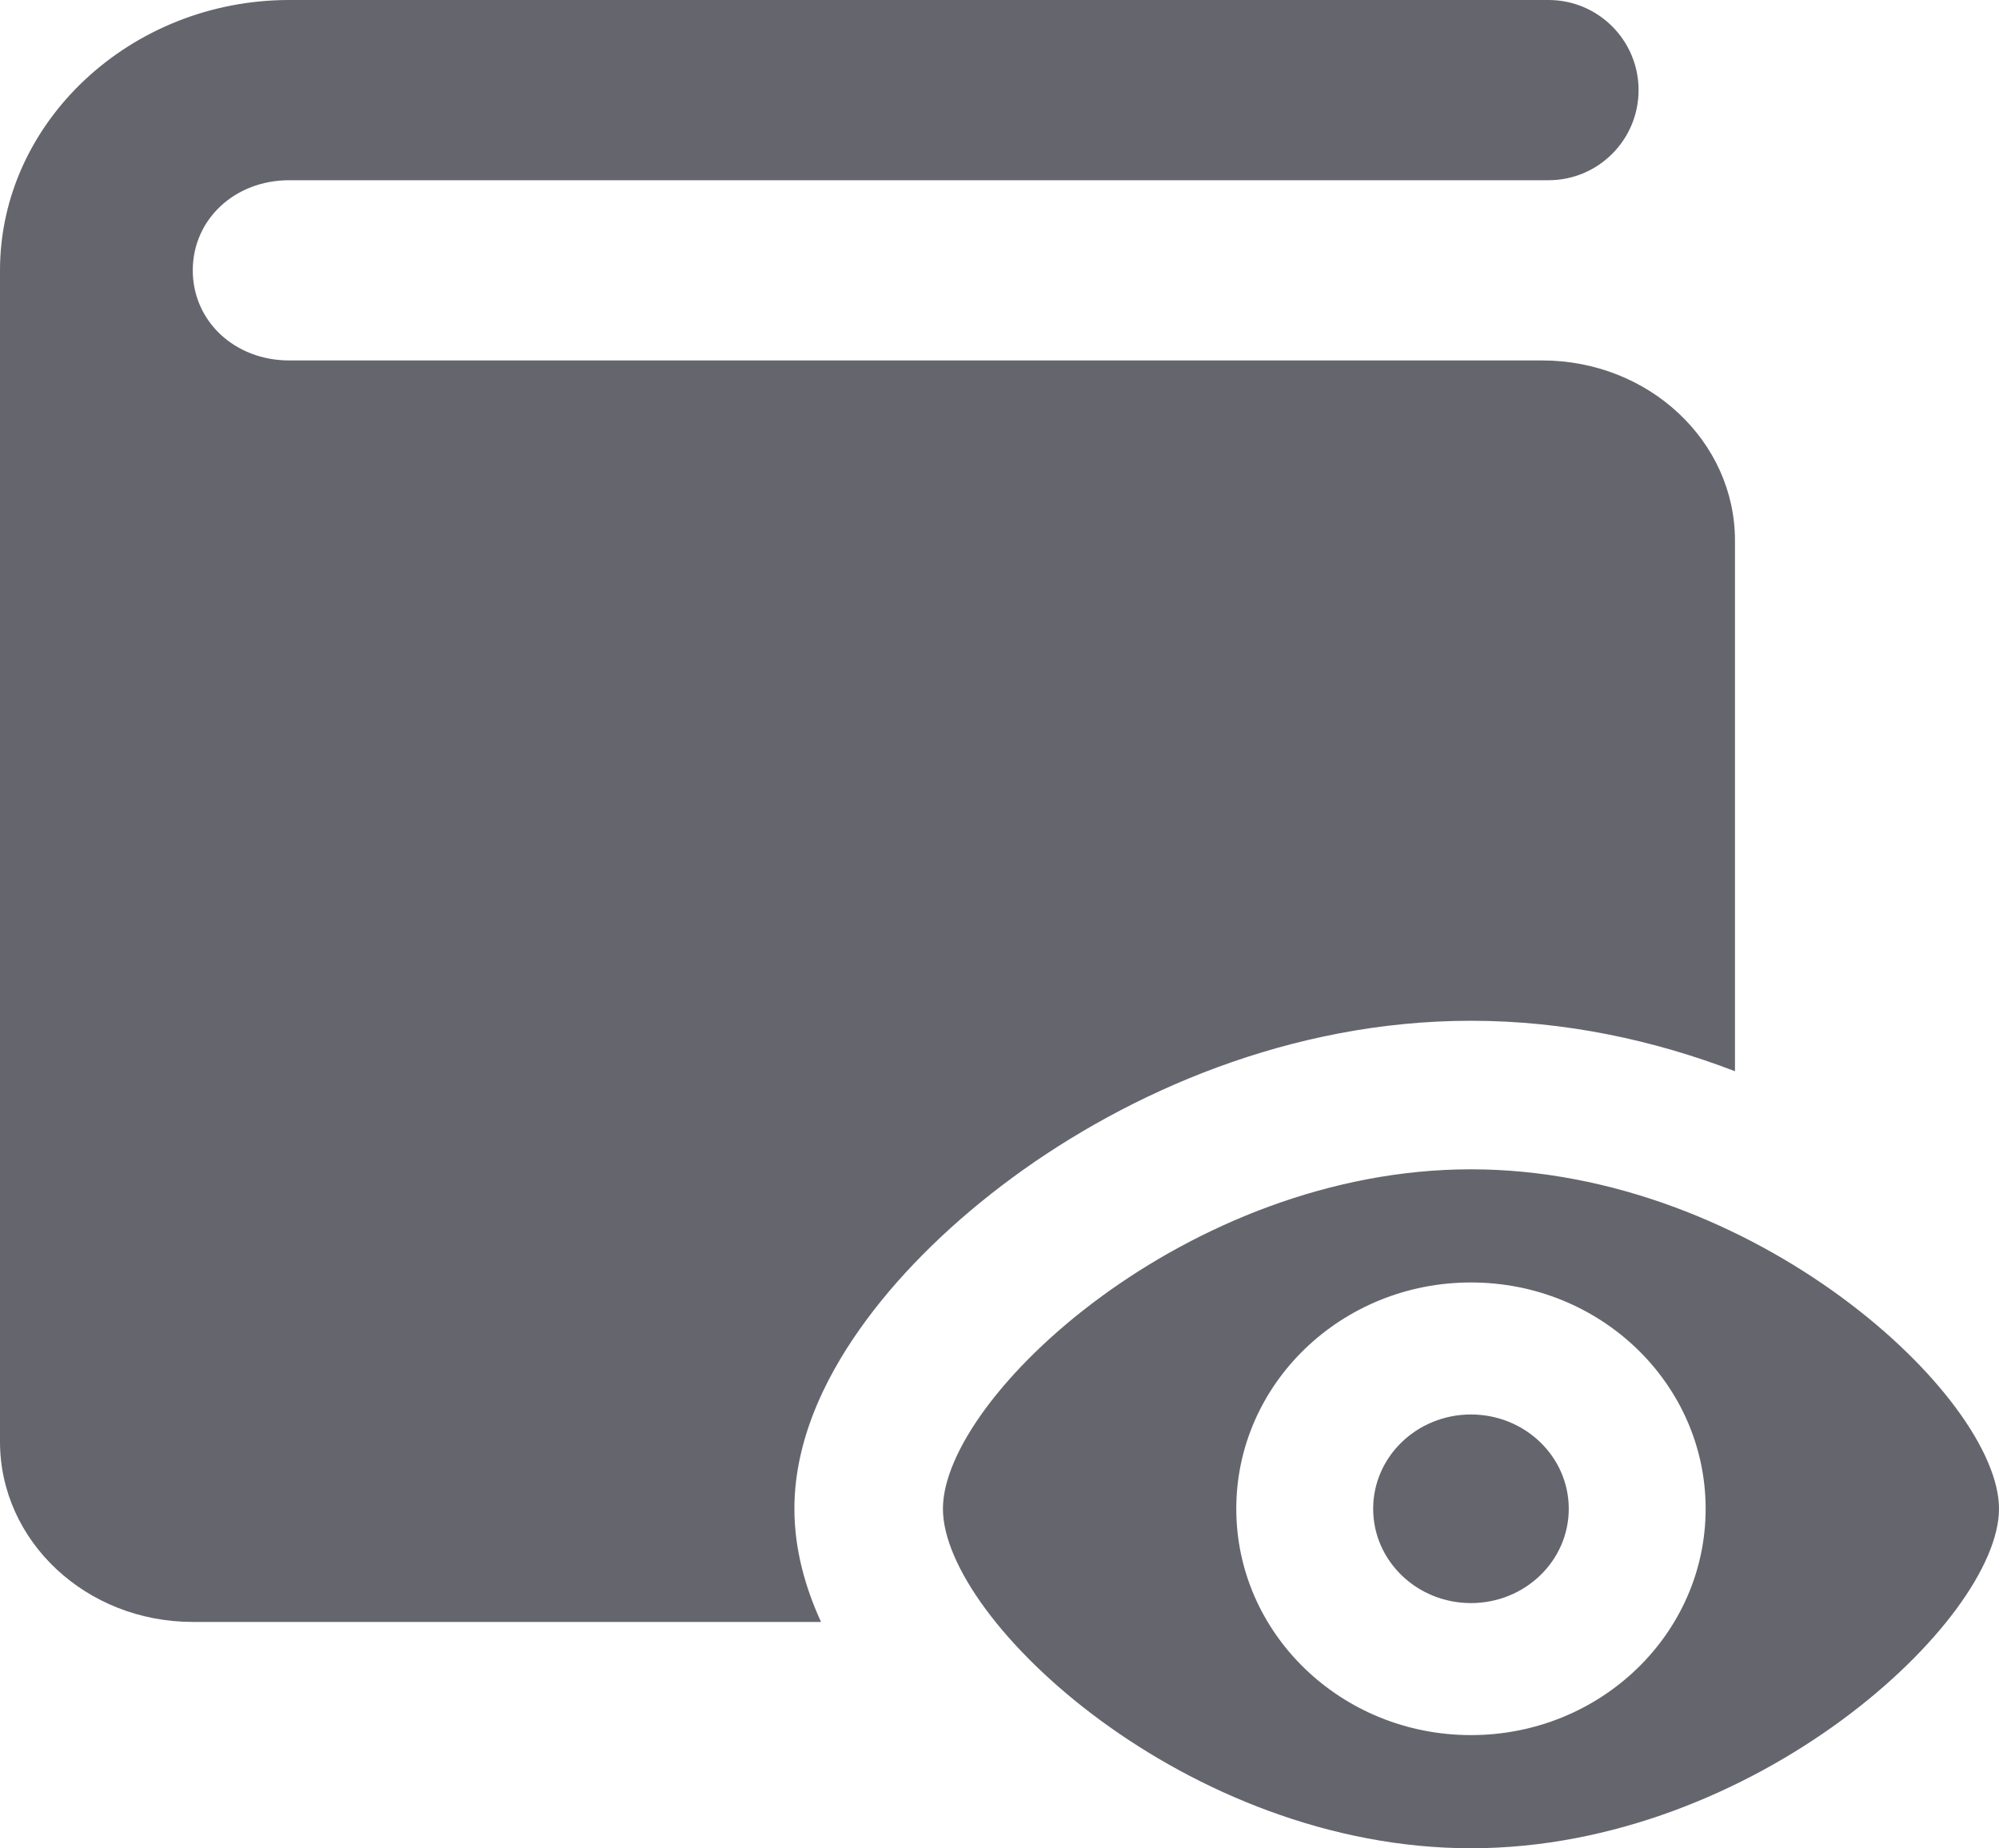 <svg width="53" height="49" viewBox="0 0 53 49" fill="none" xmlns="http://www.w3.org/2000/svg">
<path fill-rule="evenodd" clip-rule="evenodd" d="M7.667 0C3.463 0 0 3.237 0 7.167V38.222C0 40.862 2.287 43 5.111 43H21.768C21.355 42.1 21.062 41.083 21.062 40C21.062 38.004 22.057 36.232 22.962 35.006C23.959 33.654 25.304 32.35 26.85 31.215C29.918 28.962 34.215 27.062 39 27.062C41.502 27.062 43.871 27.582 46 28.4V14.333C46 11.694 43.713 9.556 40.889 9.556H7.667C6.223 9.556 5.111 8.516 5.111 7.167C5.111 5.817 6.223 4.778 7.667 4.778H41.056C42.375 4.778 43.444 3.708 43.444 2.389C43.444 1.07 42.375 0 41.056 0H7.667ZM25 40C25 37.036 31.48 31 39 31C46.52 31 53 37.036 53 40C53 42.964 46.52 49 39 49C31.48 49 25 42.964 25 40ZM45.222 40C45.222 36.687 42.436 34 39 34C35.564 34 32.778 36.687 32.778 40C32.778 43.313 35.564 46 39 46C42.436 46 45.222 43.313 45.222 40ZM36.407 40C36.407 38.619 37.568 37.5 39 37.5C40.432 37.5 41.593 38.619 41.593 40C41.593 41.381 40.432 42.5 39 42.5C37.568 42.5 36.407 41.381 36.407 40Z" fill="#65656E"/>
</svg>
